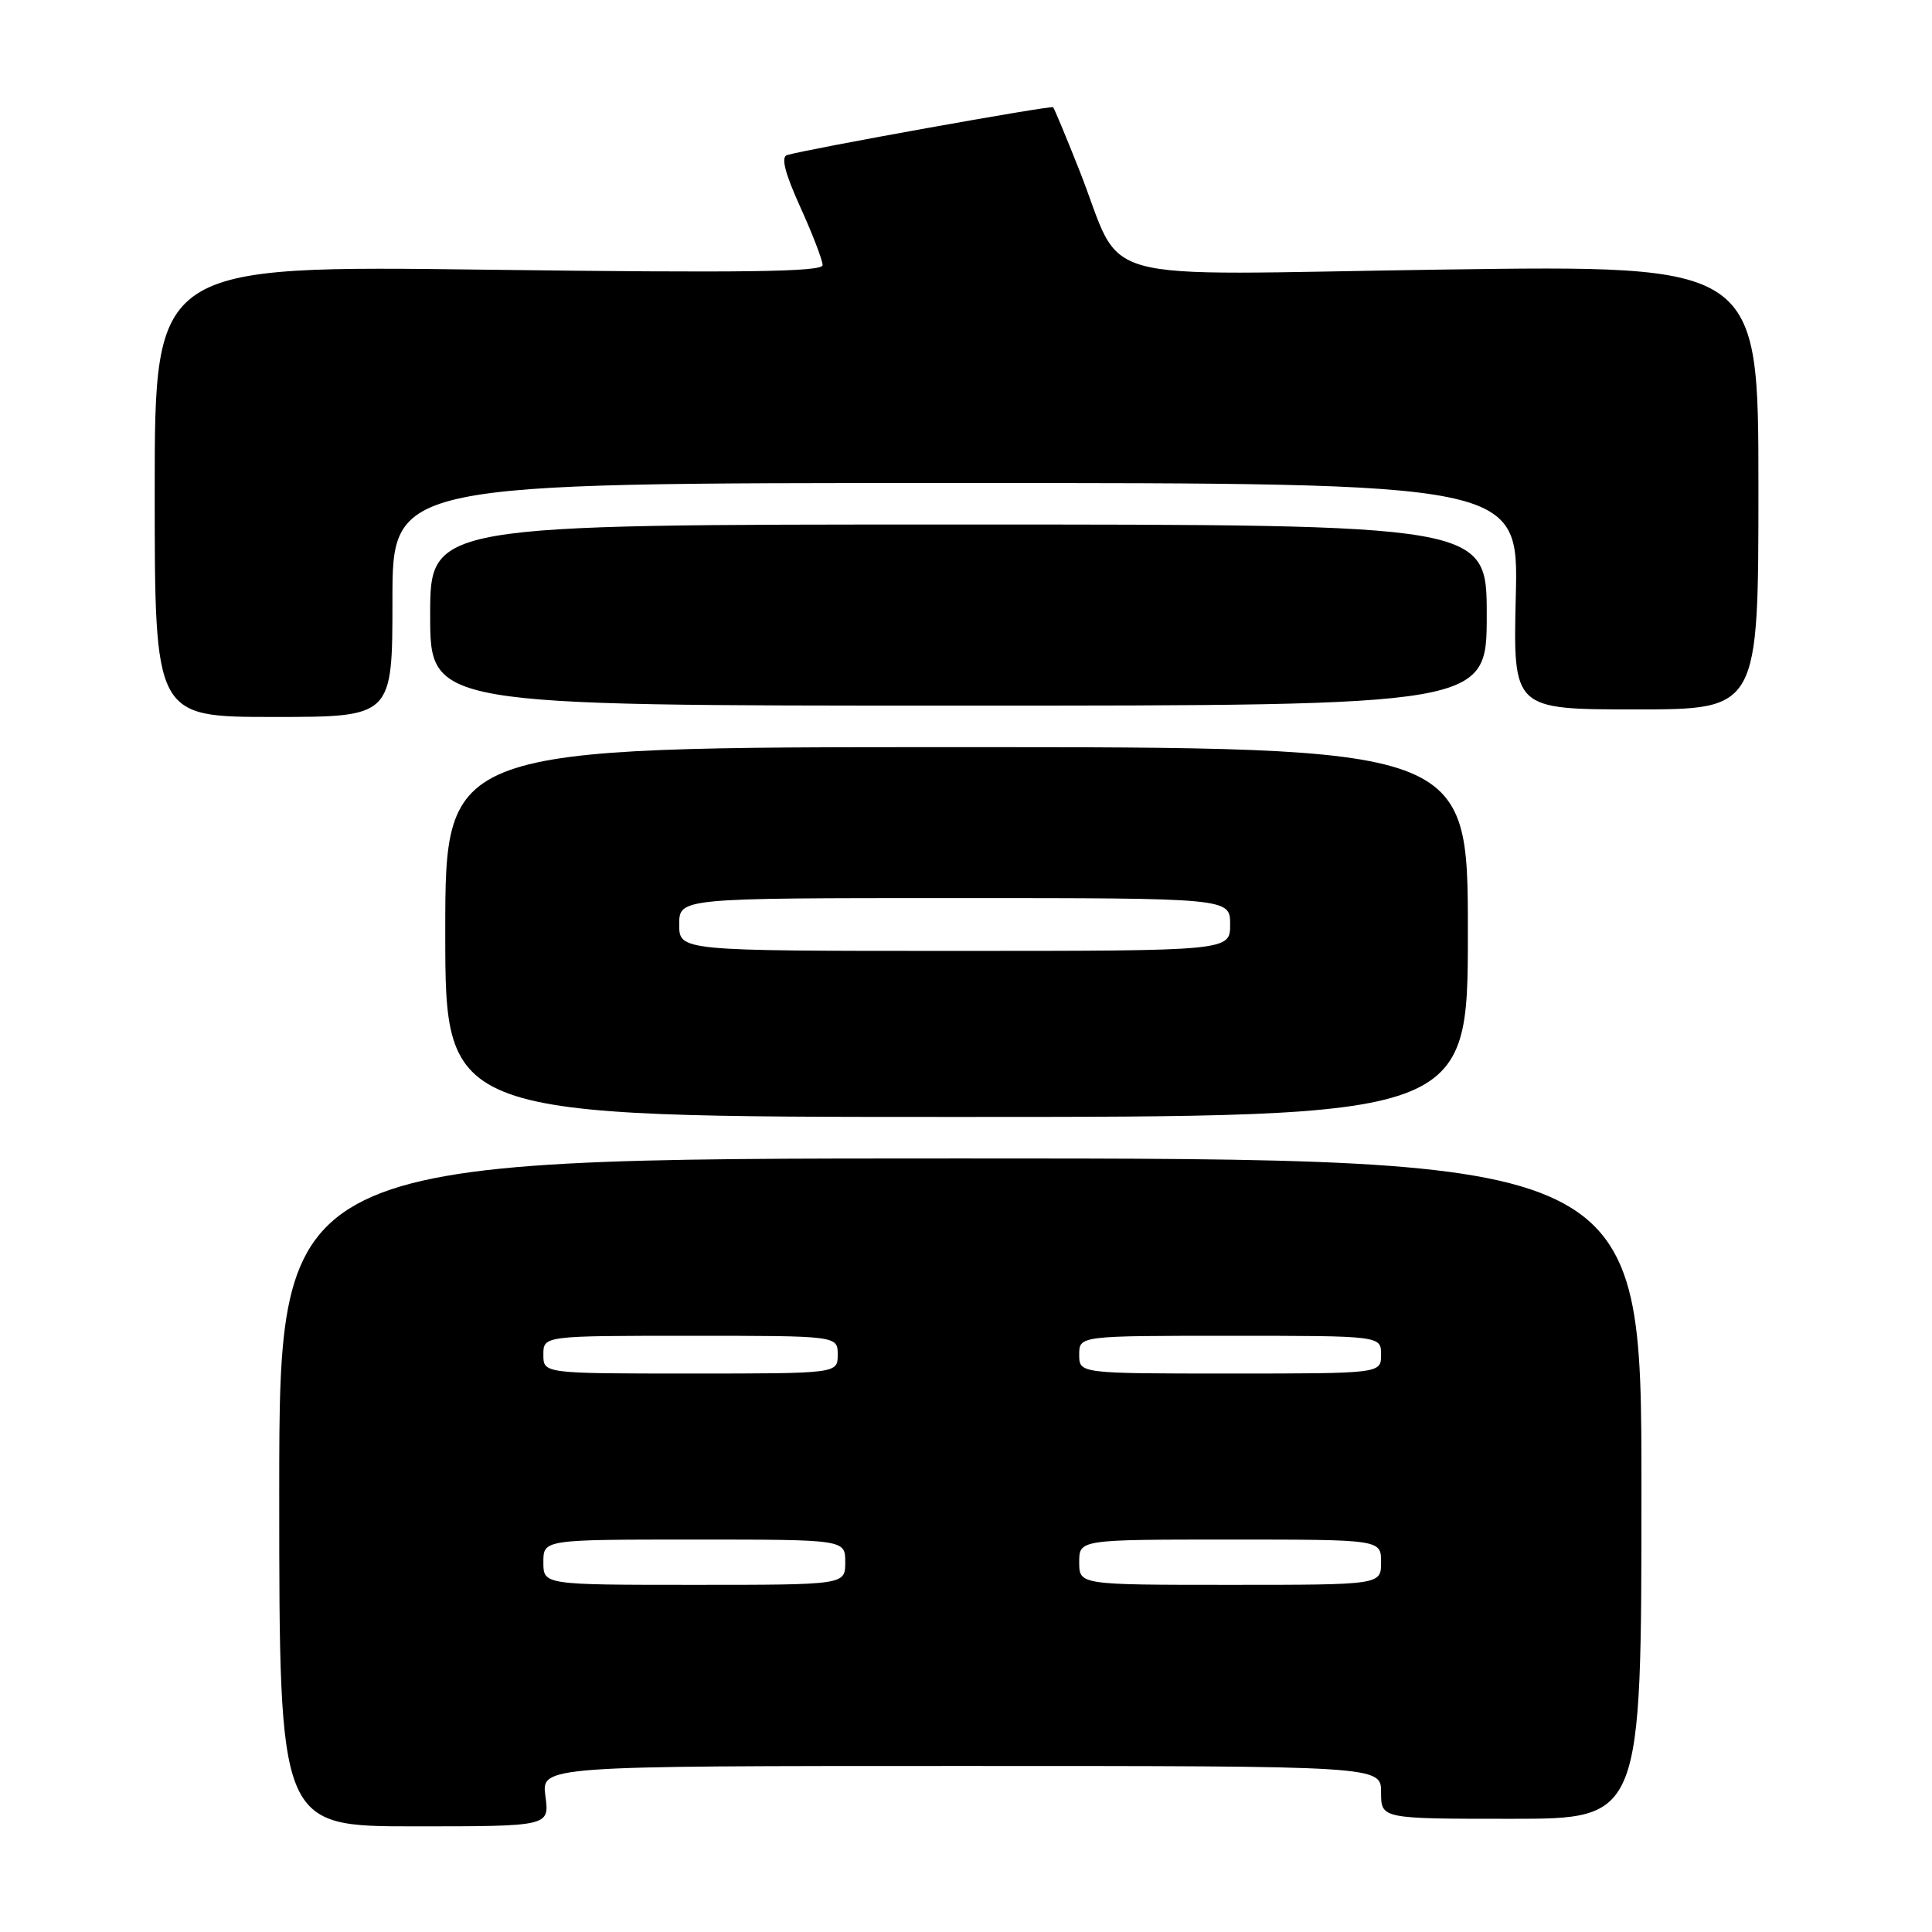 <?xml version="1.0" encoding="UTF-8" standalone="no"?>
<!DOCTYPE svg PUBLIC "-//W3C//DTD SVG 1.1//EN" "http://www.w3.org/Graphics/SVG/1.1/DTD/svg11.dtd" >
<svg xmlns="http://www.w3.org/2000/svg" xmlns:xlink="http://www.w3.org/1999/xlink" version="1.1" viewBox="0 0 256 256">
 <g >
 <path fill="currentColor"
d=" M 72.27 238.00 C 71.74 234.00 71.74 234.00 127.37 234.00 C 183.00 234.00 183.00 234.00 183.00 237.50 C 183.00 241.00 183.00 241.00 200.25 241.00 C 217.50 241.00 217.50 241.00 217.50 197.25 C 217.50 153.50 217.50 153.50 127.25 153.50 C 37.00 153.50 37.00 153.50 37.00 197.75 C 37.00 242.00 37.00 242.00 54.90 242.00 C 72.81 242.00 72.81 242.00 72.27 238.00 Z  M 194.50 123.50 C 194.50 99.00 194.50 99.00 126.75 99.00 C 59.00 99.00 59.00 99.00 59.00 123.50 C 59.00 148.00 59.00 148.00 126.75 148.00 C 194.50 148.00 194.50 148.00 194.50 123.50 Z  M 52.00 79.50 C 52.00 64.00 52.00 64.00 126.61 64.00 C 201.22 64.00 201.22 64.00 200.85 79.00 C 200.49 94.00 200.49 94.00 216.74 94.00 C 233.00 94.00 233.00 94.00 233.00 64.57 C 233.00 35.13 233.00 35.13 191.11 35.72 C 143.26 36.40 149.17 38.04 142.95 22.38 C 141.23 18.05 139.70 14.37 139.54 14.21 C 139.27 13.94 106.99 19.74 104.29 20.55 C 103.46 20.79 104.00 22.93 106.04 27.43 C 107.67 31.02 109.00 34.49 109.00 35.13 C 109.00 36.03 98.35 36.17 64.75 35.74 C 20.50 35.17 20.50 35.17 20.50 65.09 C 20.50 95.00 20.50 95.00 36.25 95.00 C 52.00 95.00 52.00 95.00 52.00 79.50 Z  M 197.00 81.50 C 197.00 69.50 197.00 69.50 127.00 69.50 C 57.00 69.50 57.00 69.50 57.00 81.50 C 57.00 93.50 57.00 93.50 127.00 93.50 C 197.00 93.50 197.00 93.50 197.00 81.50 Z  M 72.00 207.00 C 72.00 204.00 72.00 204.00 92.00 204.00 C 112.00 204.00 112.00 204.00 112.00 207.00 C 112.00 210.00 112.00 210.00 92.00 210.00 C 72.00 210.00 72.00 210.00 72.00 207.00 Z  M 143.00 207.00 C 143.00 204.00 143.00 204.00 163.00 204.00 C 183.00 204.00 183.00 204.00 183.00 207.00 C 183.00 210.00 183.00 210.00 163.00 210.00 C 143.00 210.00 143.00 210.00 143.00 207.00 Z  M 72.00 179.50 C 72.00 177.00 72.00 177.00 91.50 177.00 C 111.00 177.00 111.00 177.00 111.00 179.50 C 111.00 182.00 111.00 182.00 91.50 182.00 C 72.00 182.00 72.00 182.00 72.00 179.50 Z  M 143.00 179.50 C 143.00 177.00 143.00 177.00 163.00 177.00 C 183.00 177.00 183.00 177.00 183.00 179.50 C 183.00 182.00 183.00 182.00 163.00 182.00 C 143.00 182.00 143.00 182.00 143.00 179.50 Z  M 90.00 122.50 C 90.00 119.00 90.00 119.00 126.50 119.00 C 163.00 119.00 163.00 119.00 163.00 122.50 C 163.00 126.00 163.00 126.00 126.50 126.00 C 90.00 126.00 90.00 126.00 90.00 122.50 Z "/>
</g>
</svg>